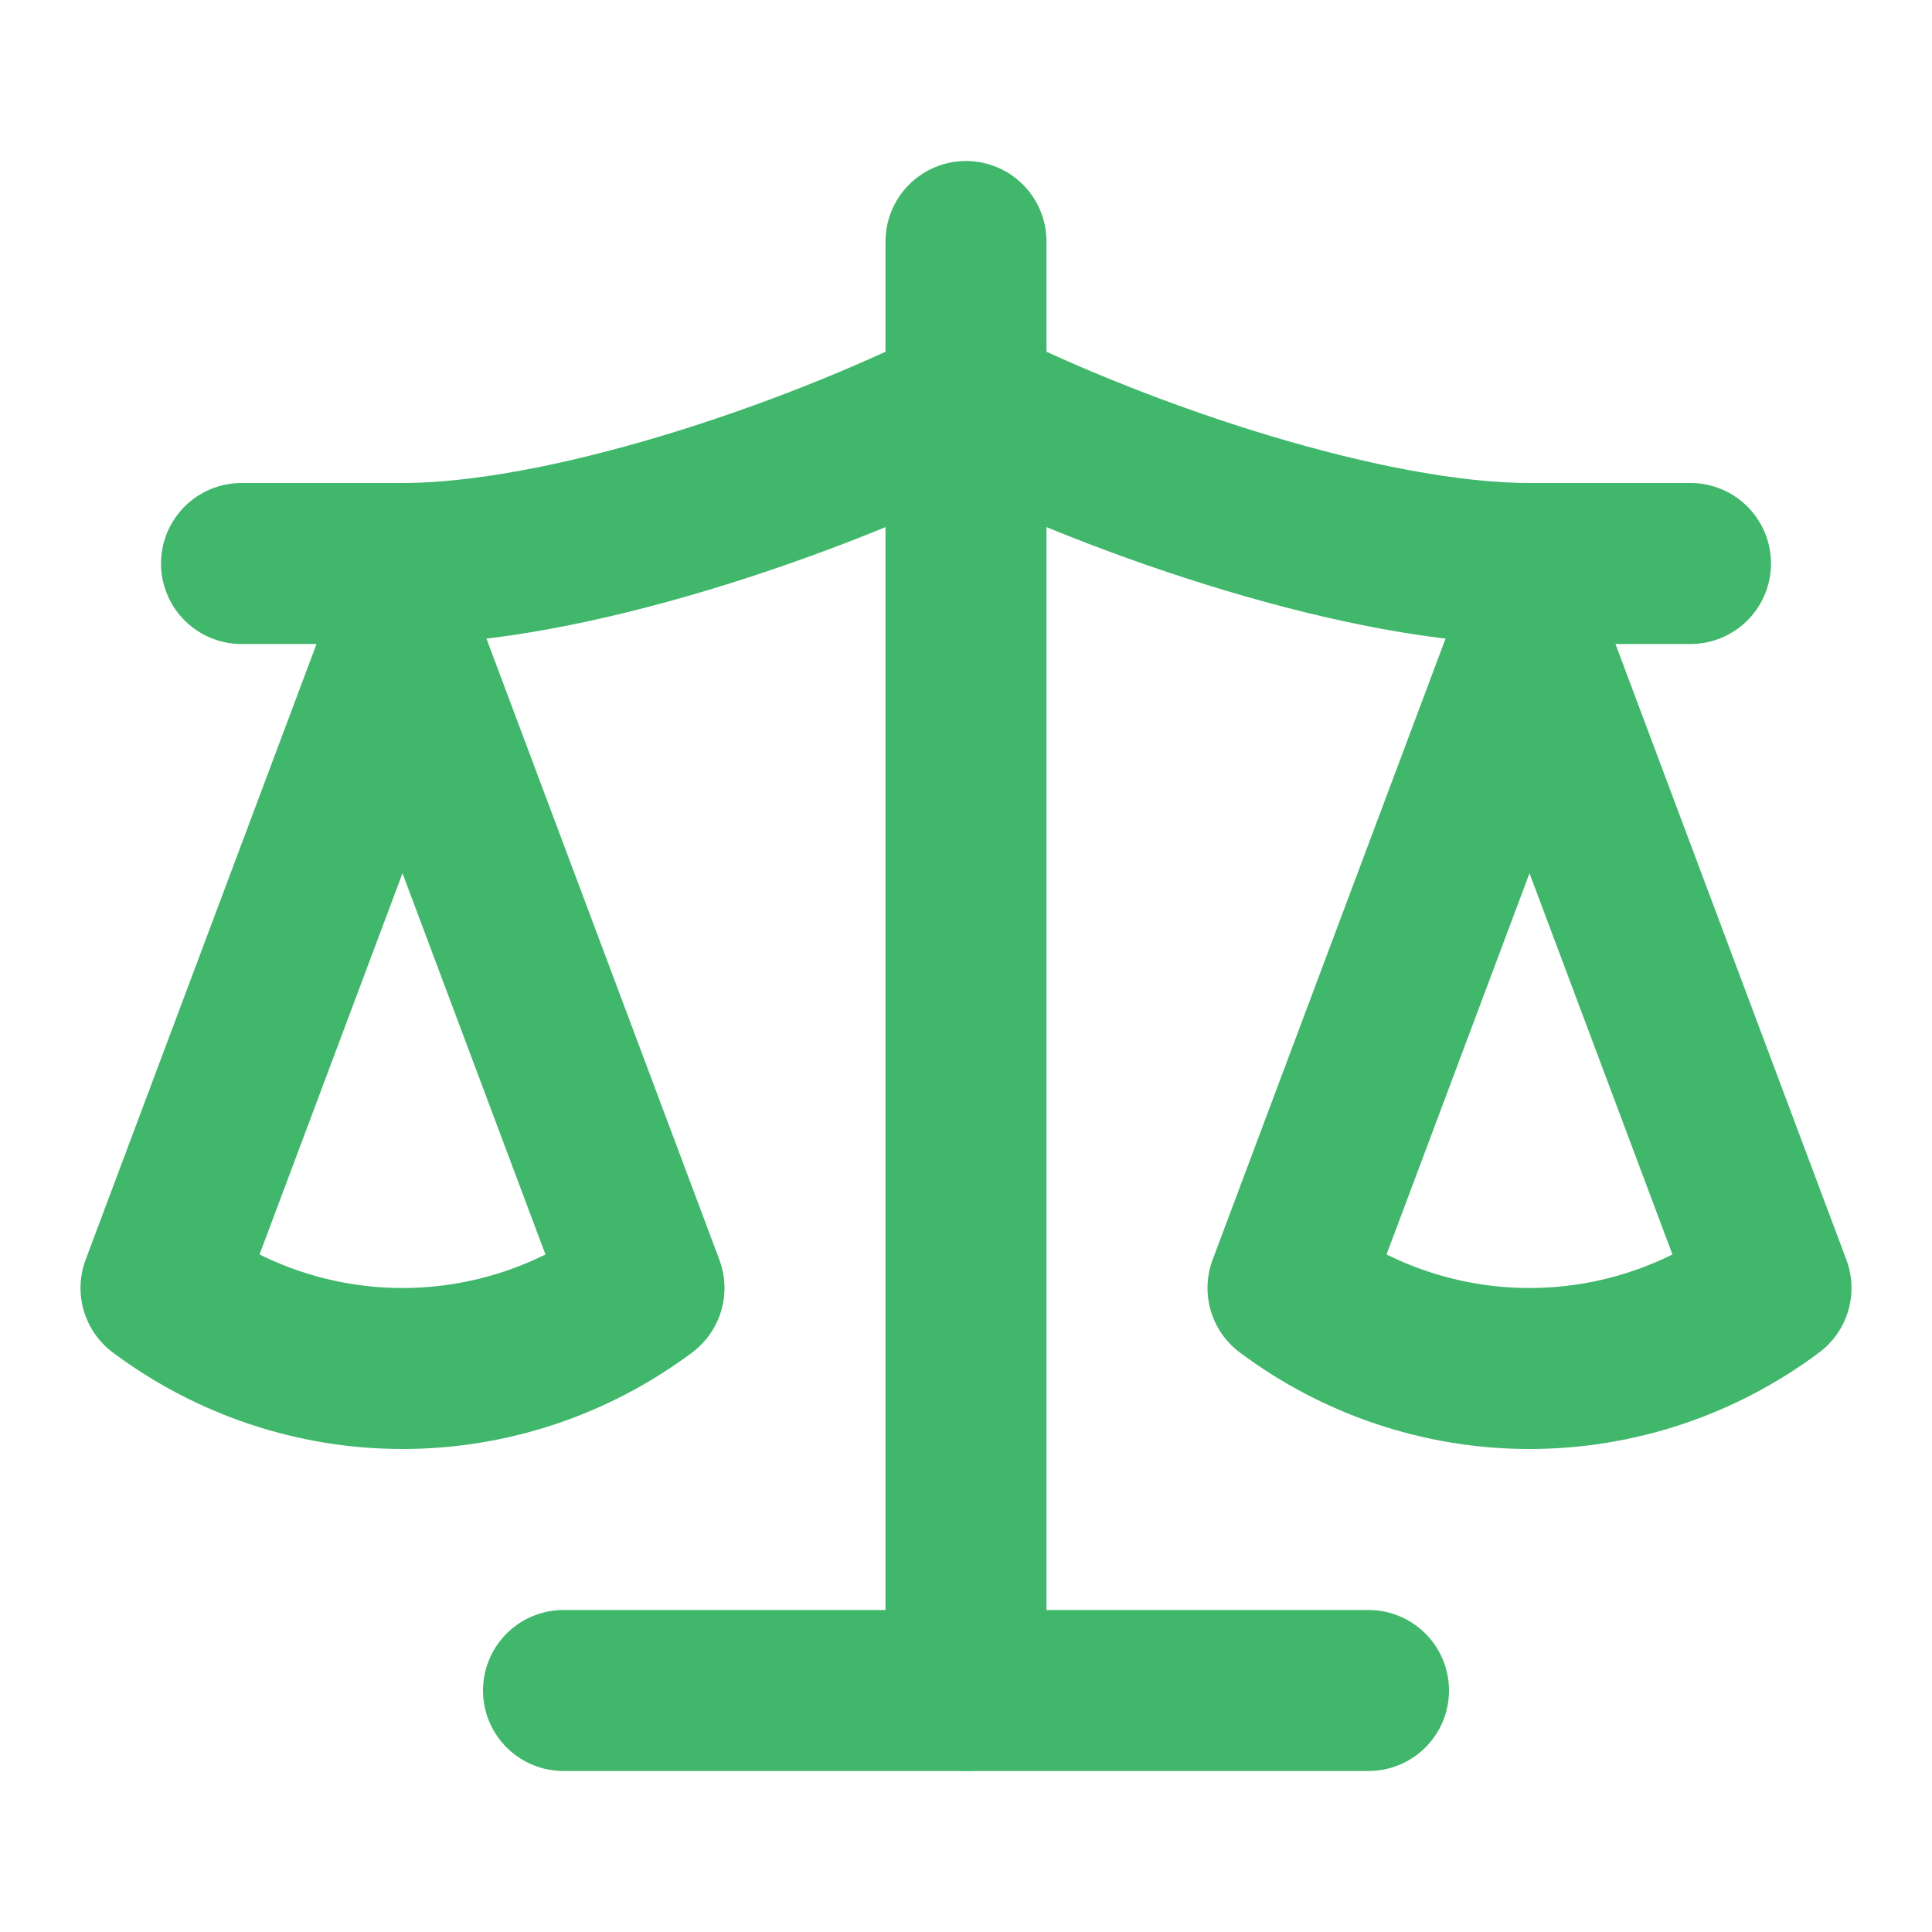 <?xml version="1.0" encoding="UTF-8"?>
<svg id="Layer_1" xmlns="http://www.w3.org/2000/svg" version="1.1" viewBox="0 0 24 24">
  <!-- Generator: Adobe Illustrator 29.7.1, SVG Export Plug-In . SVG Version: 2.1.1 Build 8)  -->
  <defs>
    <style>
      .st0 {
        fill: none;
        stroke: #41b76b;
        stroke-linecap: round;
        stroke-linejoin: round;
        stroke-width: 2px;
      }
    </style>
  </defs>
  <path class="st0" d="M16,16l3-8,3,8c-.87.65-1.92,1-3,1s-2.13-.35-3-1Z"/>
  <path class="st0" d="M2,16l3-8,3,8c-.87.65-1.92,1-3,1s-2.13-.35-3-1Z"/>
  <path class="st0" d="M7,21h10"/>
  <path class="st0" d="M12,3v18"/>
  <path class="st0" d="M3,7h2c2,0,5-1,7-2,2,1,5,2,7,2h2"/>
</svg>